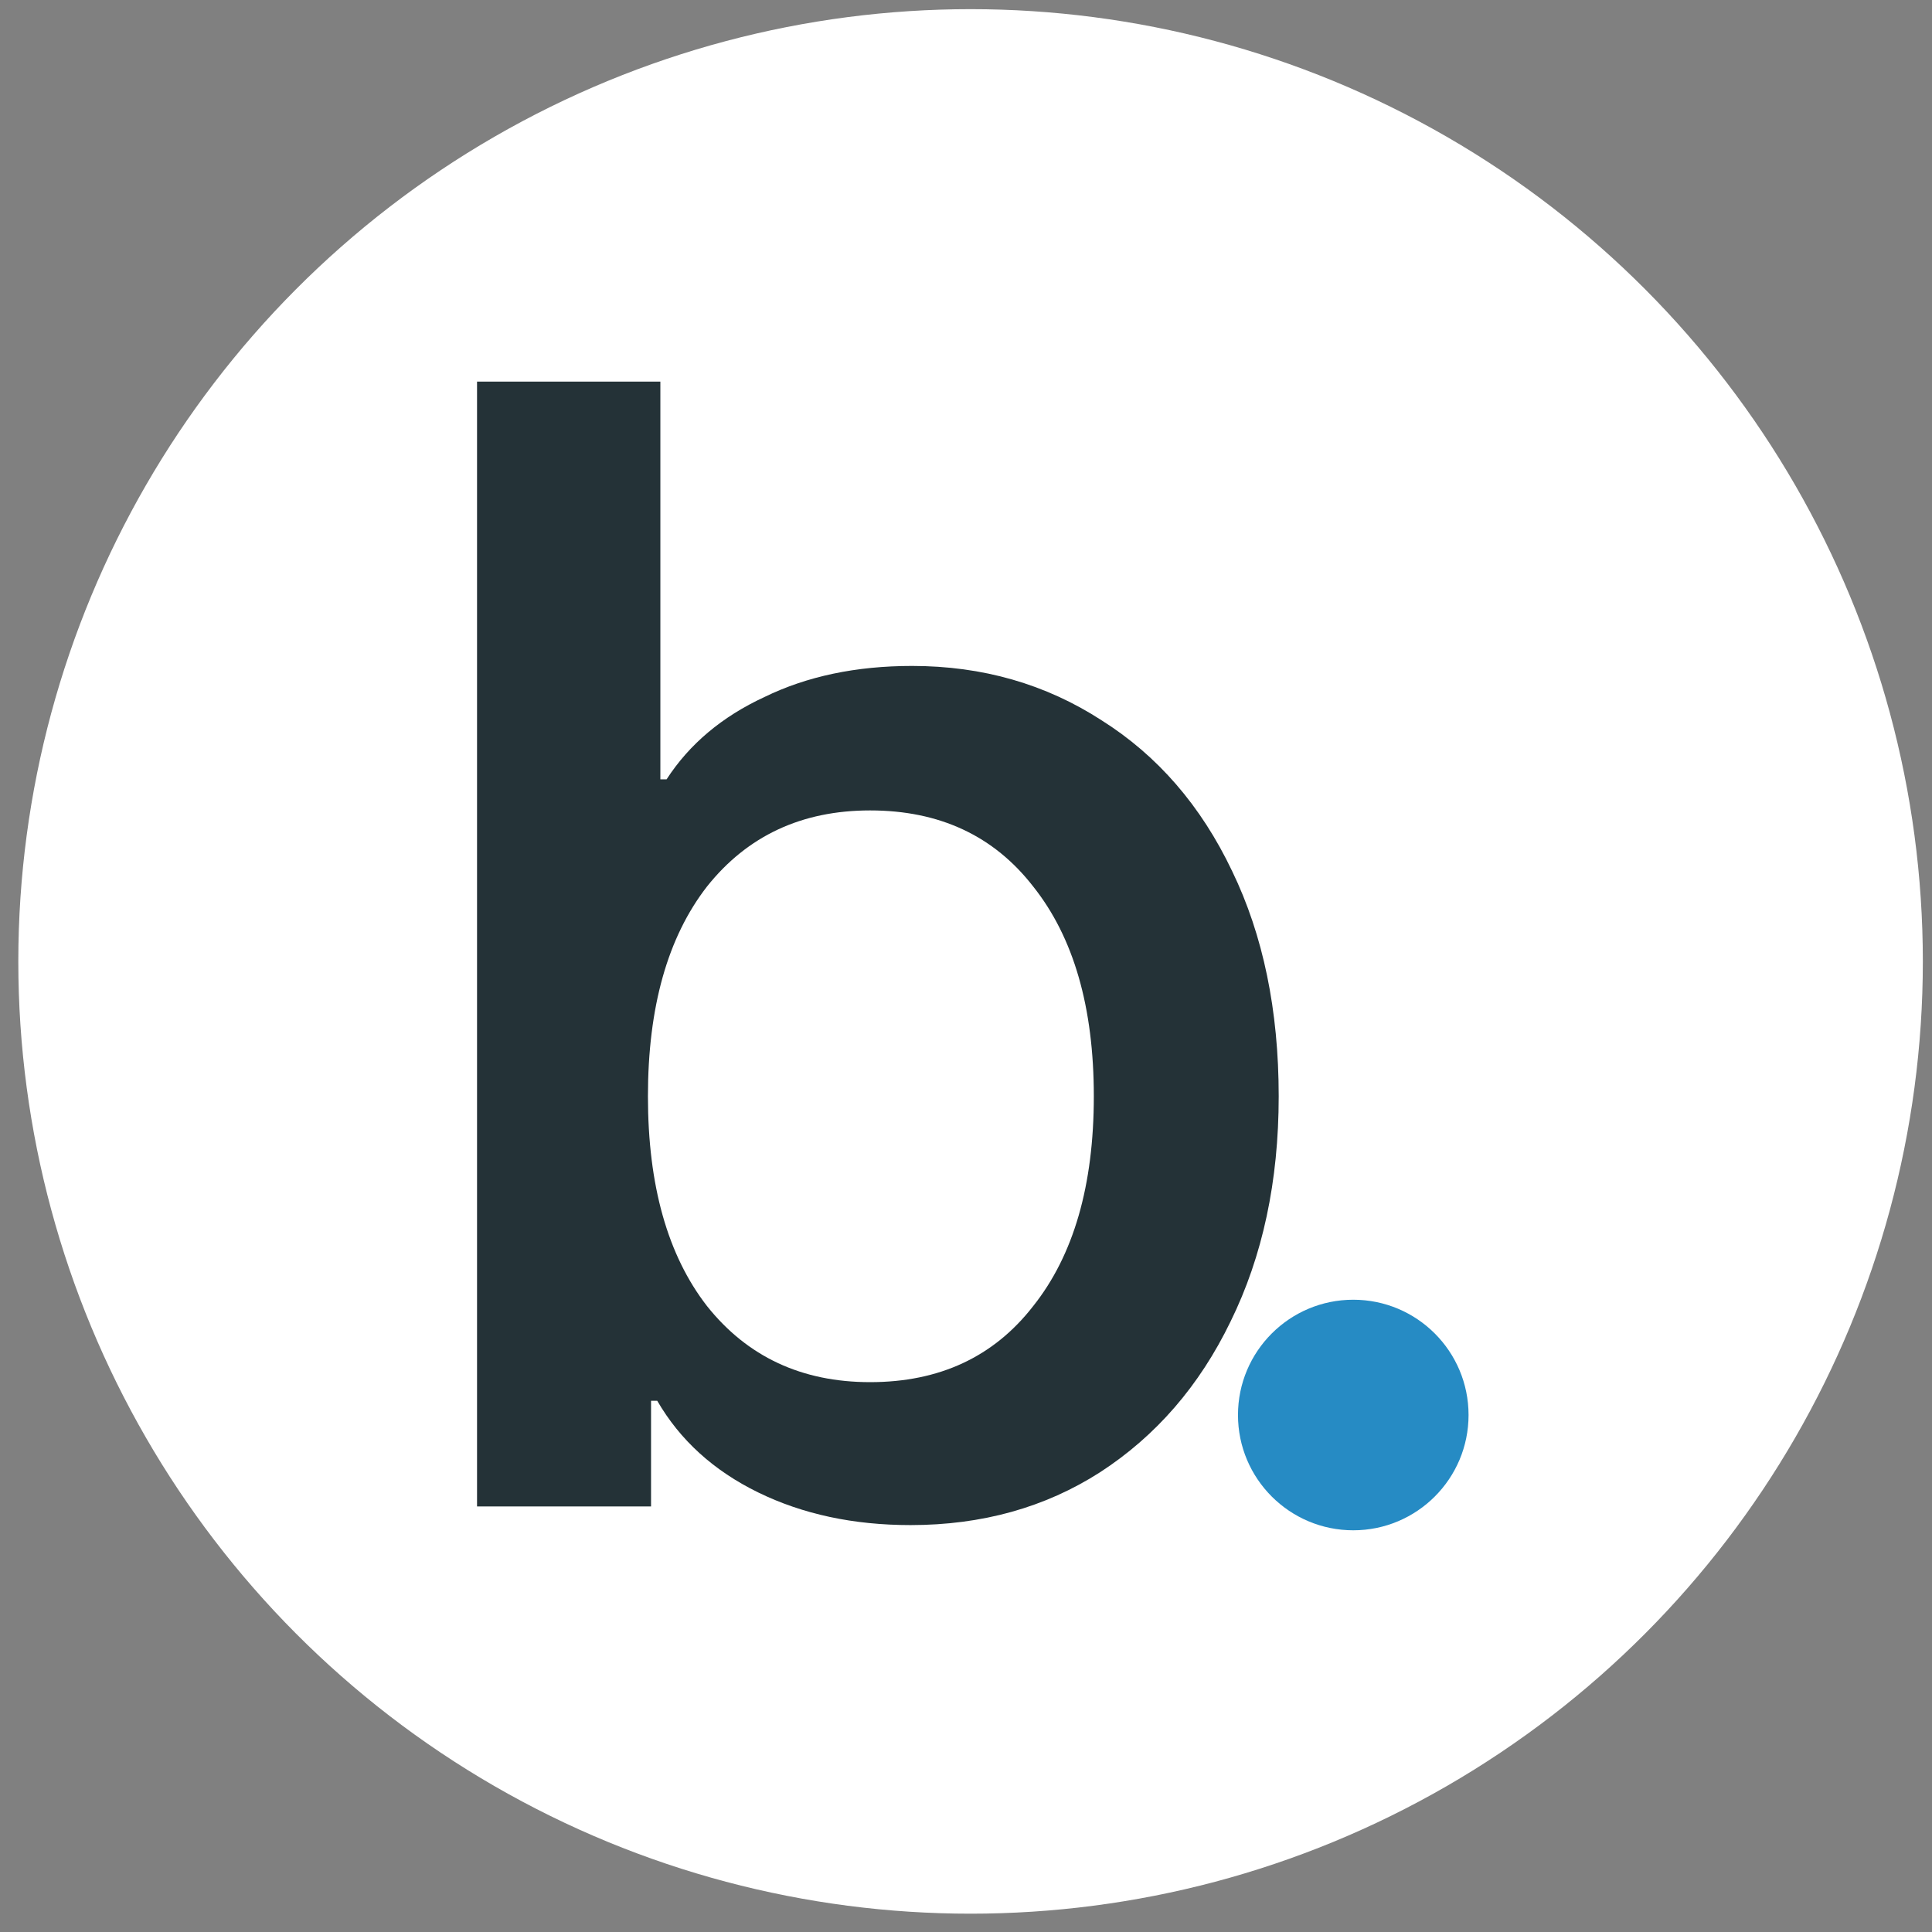 <svg width="238" height="238" viewBox="0 0 238 238" fill="none" xmlns="http://www.w3.org/2000/svg">
<rect x="0" y="0" width="238" height="238" fill="#808080" stroke="none"/>
<circle cx="119.564" cy="118.436" r="117.308" fill="white"/>
<path d="M112.354 82.036C121.03 82.036 128.813 84.269 135.703 88.734C142.593 93.073 147.952 99.261 151.779 107.299C155.607 115.21 157.521 124.46 157.521 135.05C157.521 145.512 155.543 154.763 151.588 162.801C147.76 170.712 142.401 176.9 135.512 181.366C128.749 185.704 120.966 187.873 112.162 187.873C105.145 187.873 98.893 186.533 93.406 183.854C87.92 181.174 83.773 177.41 80.966 172.562H80.201V185.576H58.766V47.012H81.349V96.007H82.115C84.922 91.669 88.941 88.288 94.172 85.864C99.403 83.312 105.464 82.036 112.354 82.036ZM107.186 170.265C115.735 170.265 122.433 167.139 127.282 160.887C132.258 154.635 134.746 146.023 134.746 135.05C134.746 124.077 132.258 115.465 127.282 109.213C122.433 102.961 115.735 99.835 107.186 99.835C98.765 99.835 92.067 102.961 87.091 109.213C82.242 115.465 79.818 124.077 79.818 135.05C79.818 146.023 82.242 154.635 87.091 160.887C92.067 167.139 98.765 170.265 107.186 170.265Z" fill="#243237"/>
<circle cx="166.707" cy="174.313" r="14.202" fill="#268BC4"/>
</svg>

